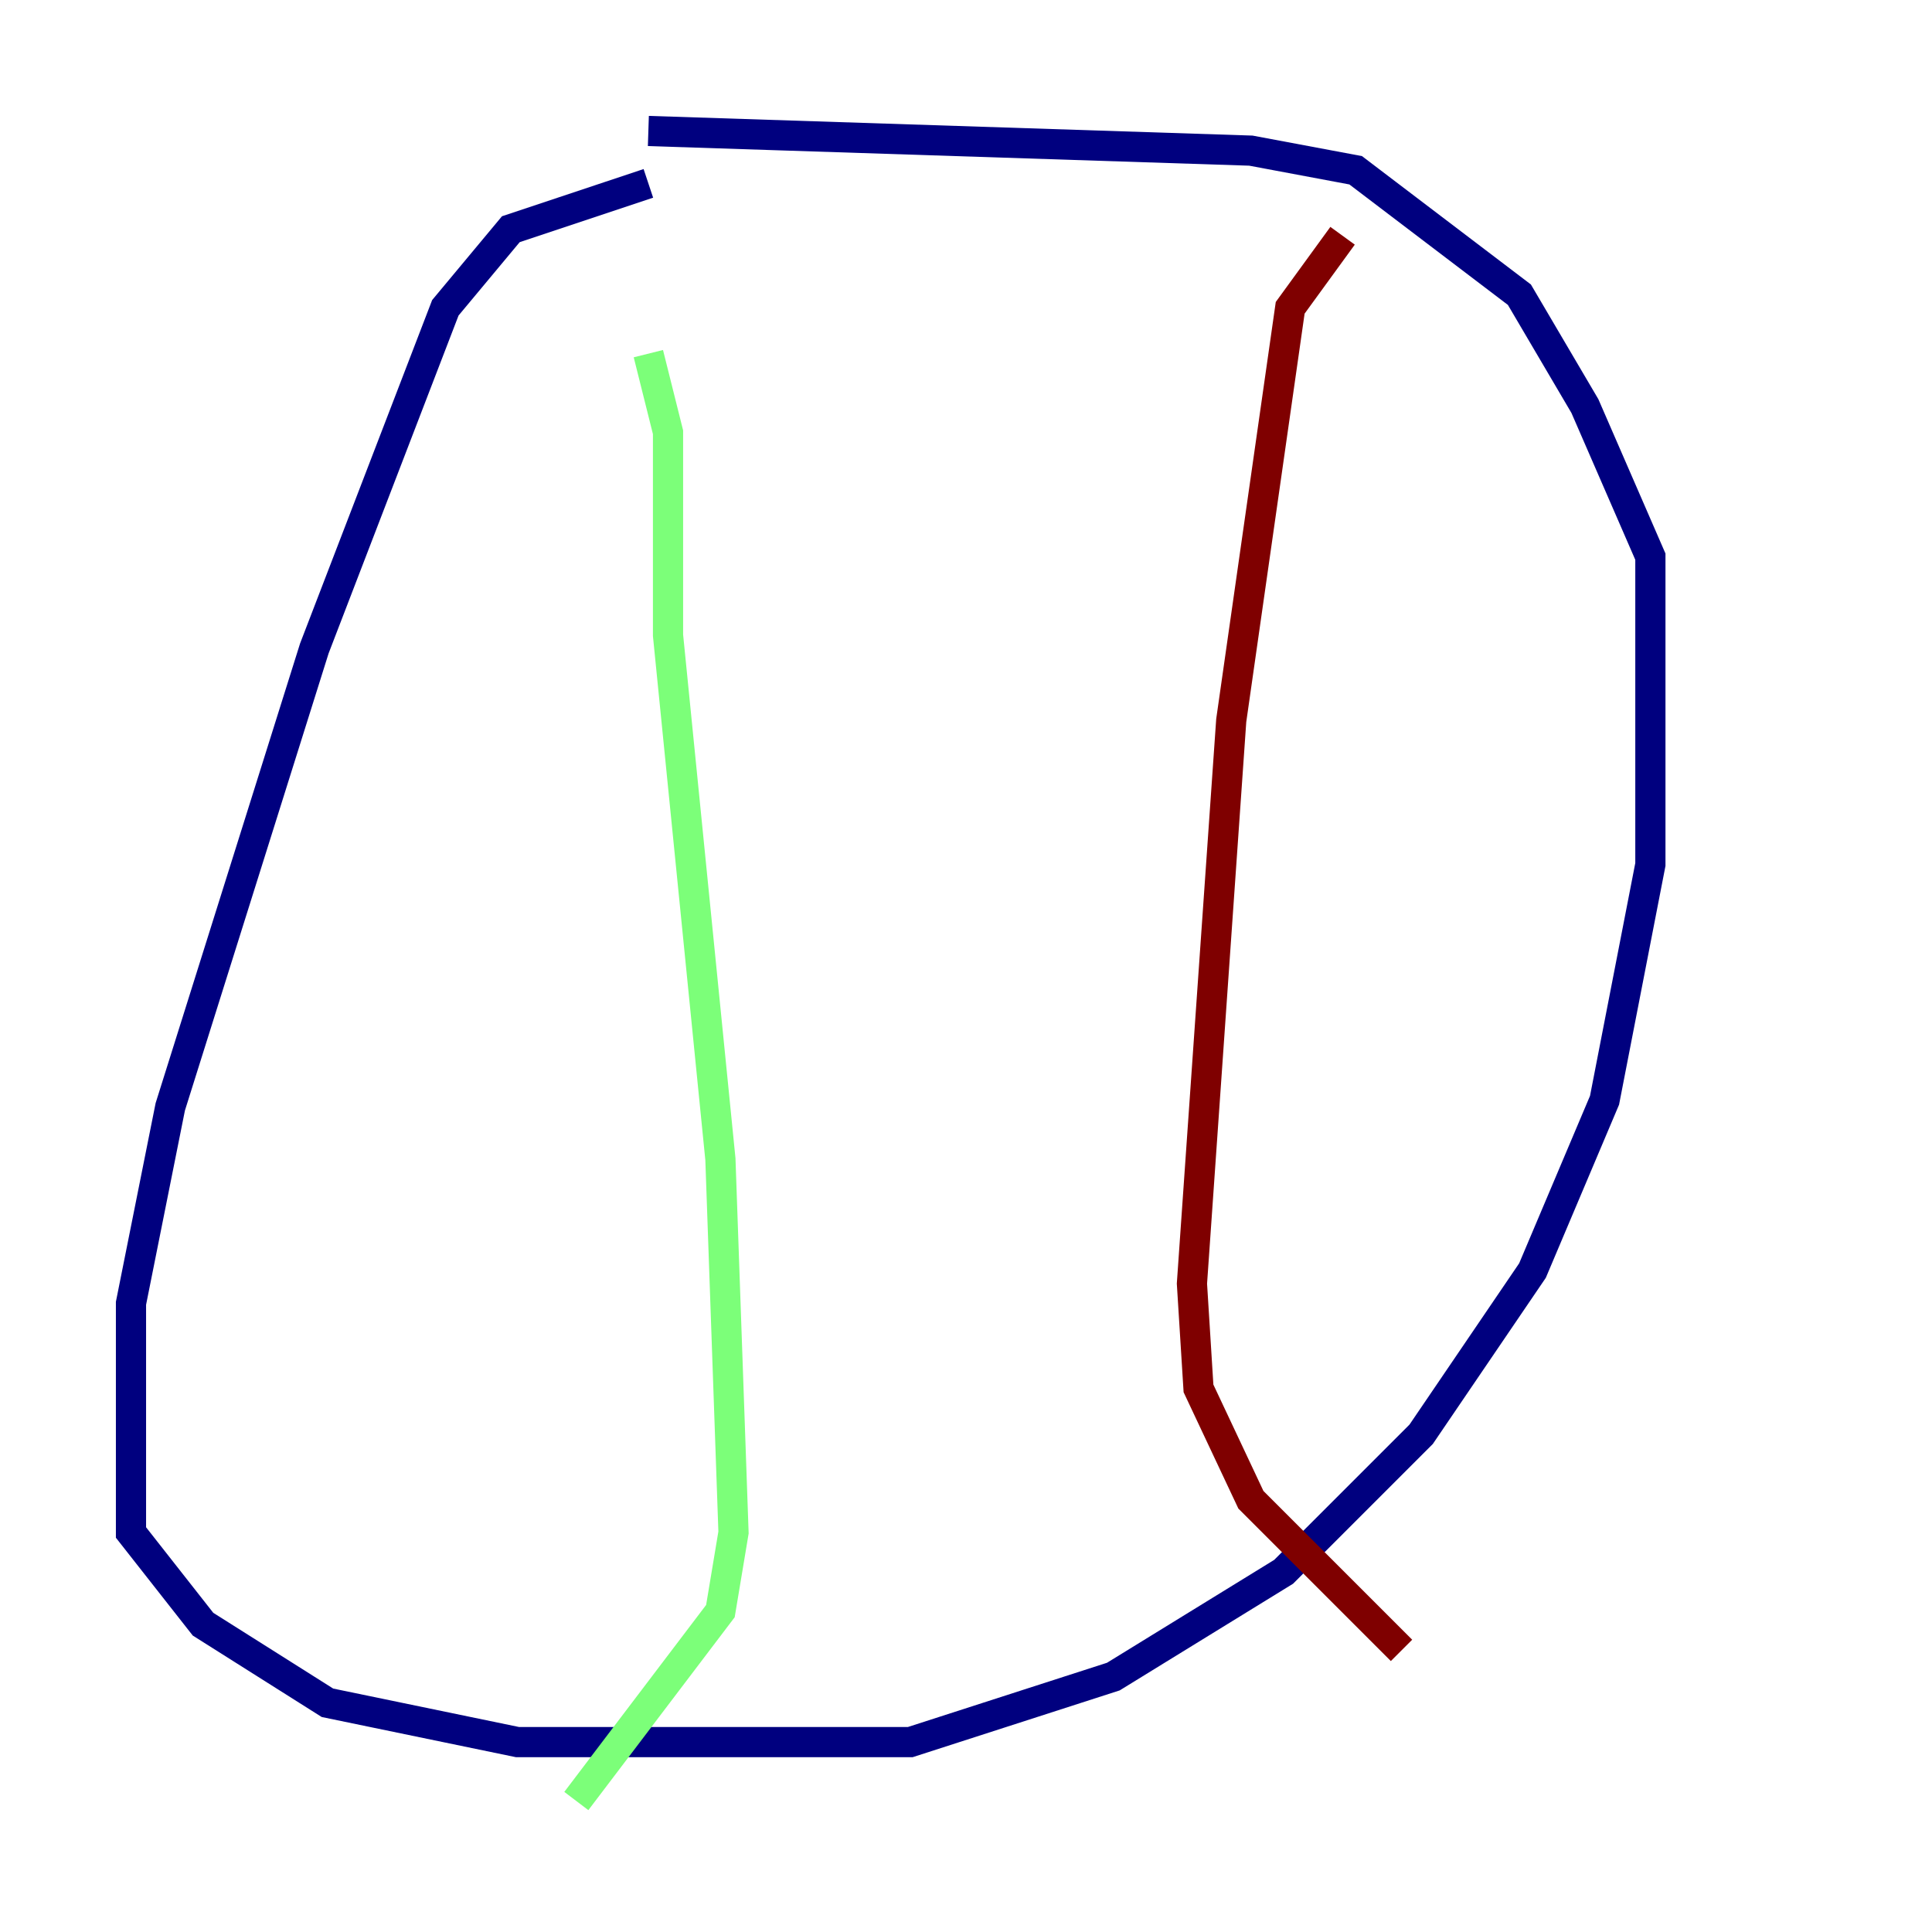 <?xml version="1.0" encoding="utf-8" ?>
<svg baseProfile="tiny" height="128" version="1.2" viewBox="0,0,128,128" width="128" xmlns="http://www.w3.org/2000/svg" xmlns:ev="http://www.w3.org/2001/xml-events" xmlns:xlink="http://www.w3.org/1999/xlink"><defs /><polyline fill="none" points="42.956,12.149 33.844,15.186 29.505,20.393 20.827,42.956 11.281,73.329 8.678,86.346 8.678,101.532 13.451,107.607 21.695,112.814 34.278,115.417 60.312,115.417 73.763,111.078 85.044,104.136 94.156,95.024 101.532,84.176 106.305,72.895 109.342,57.275 109.342,36.881 105.003,26.902 100.664,19.525 89.817,11.281 82.875,9.98 42.956,8.678" stroke="#00007f" stroke-width="2" /><polyline fill="none" points="42.956,23.43 44.258,28.637 44.258,42.088 47.729,76.8 48.597,101.532 47.729,106.739 38.183,119.322" stroke="#7cff79" stroke-width="2" /><polyline fill="none" points="88.949,15.62 85.478,20.393 81.573,47.729 78.969,85.044 79.403,91.986 82.875,99.363 92.854,109.342" stroke="#7f0000" stroke-width="2" /></svg>